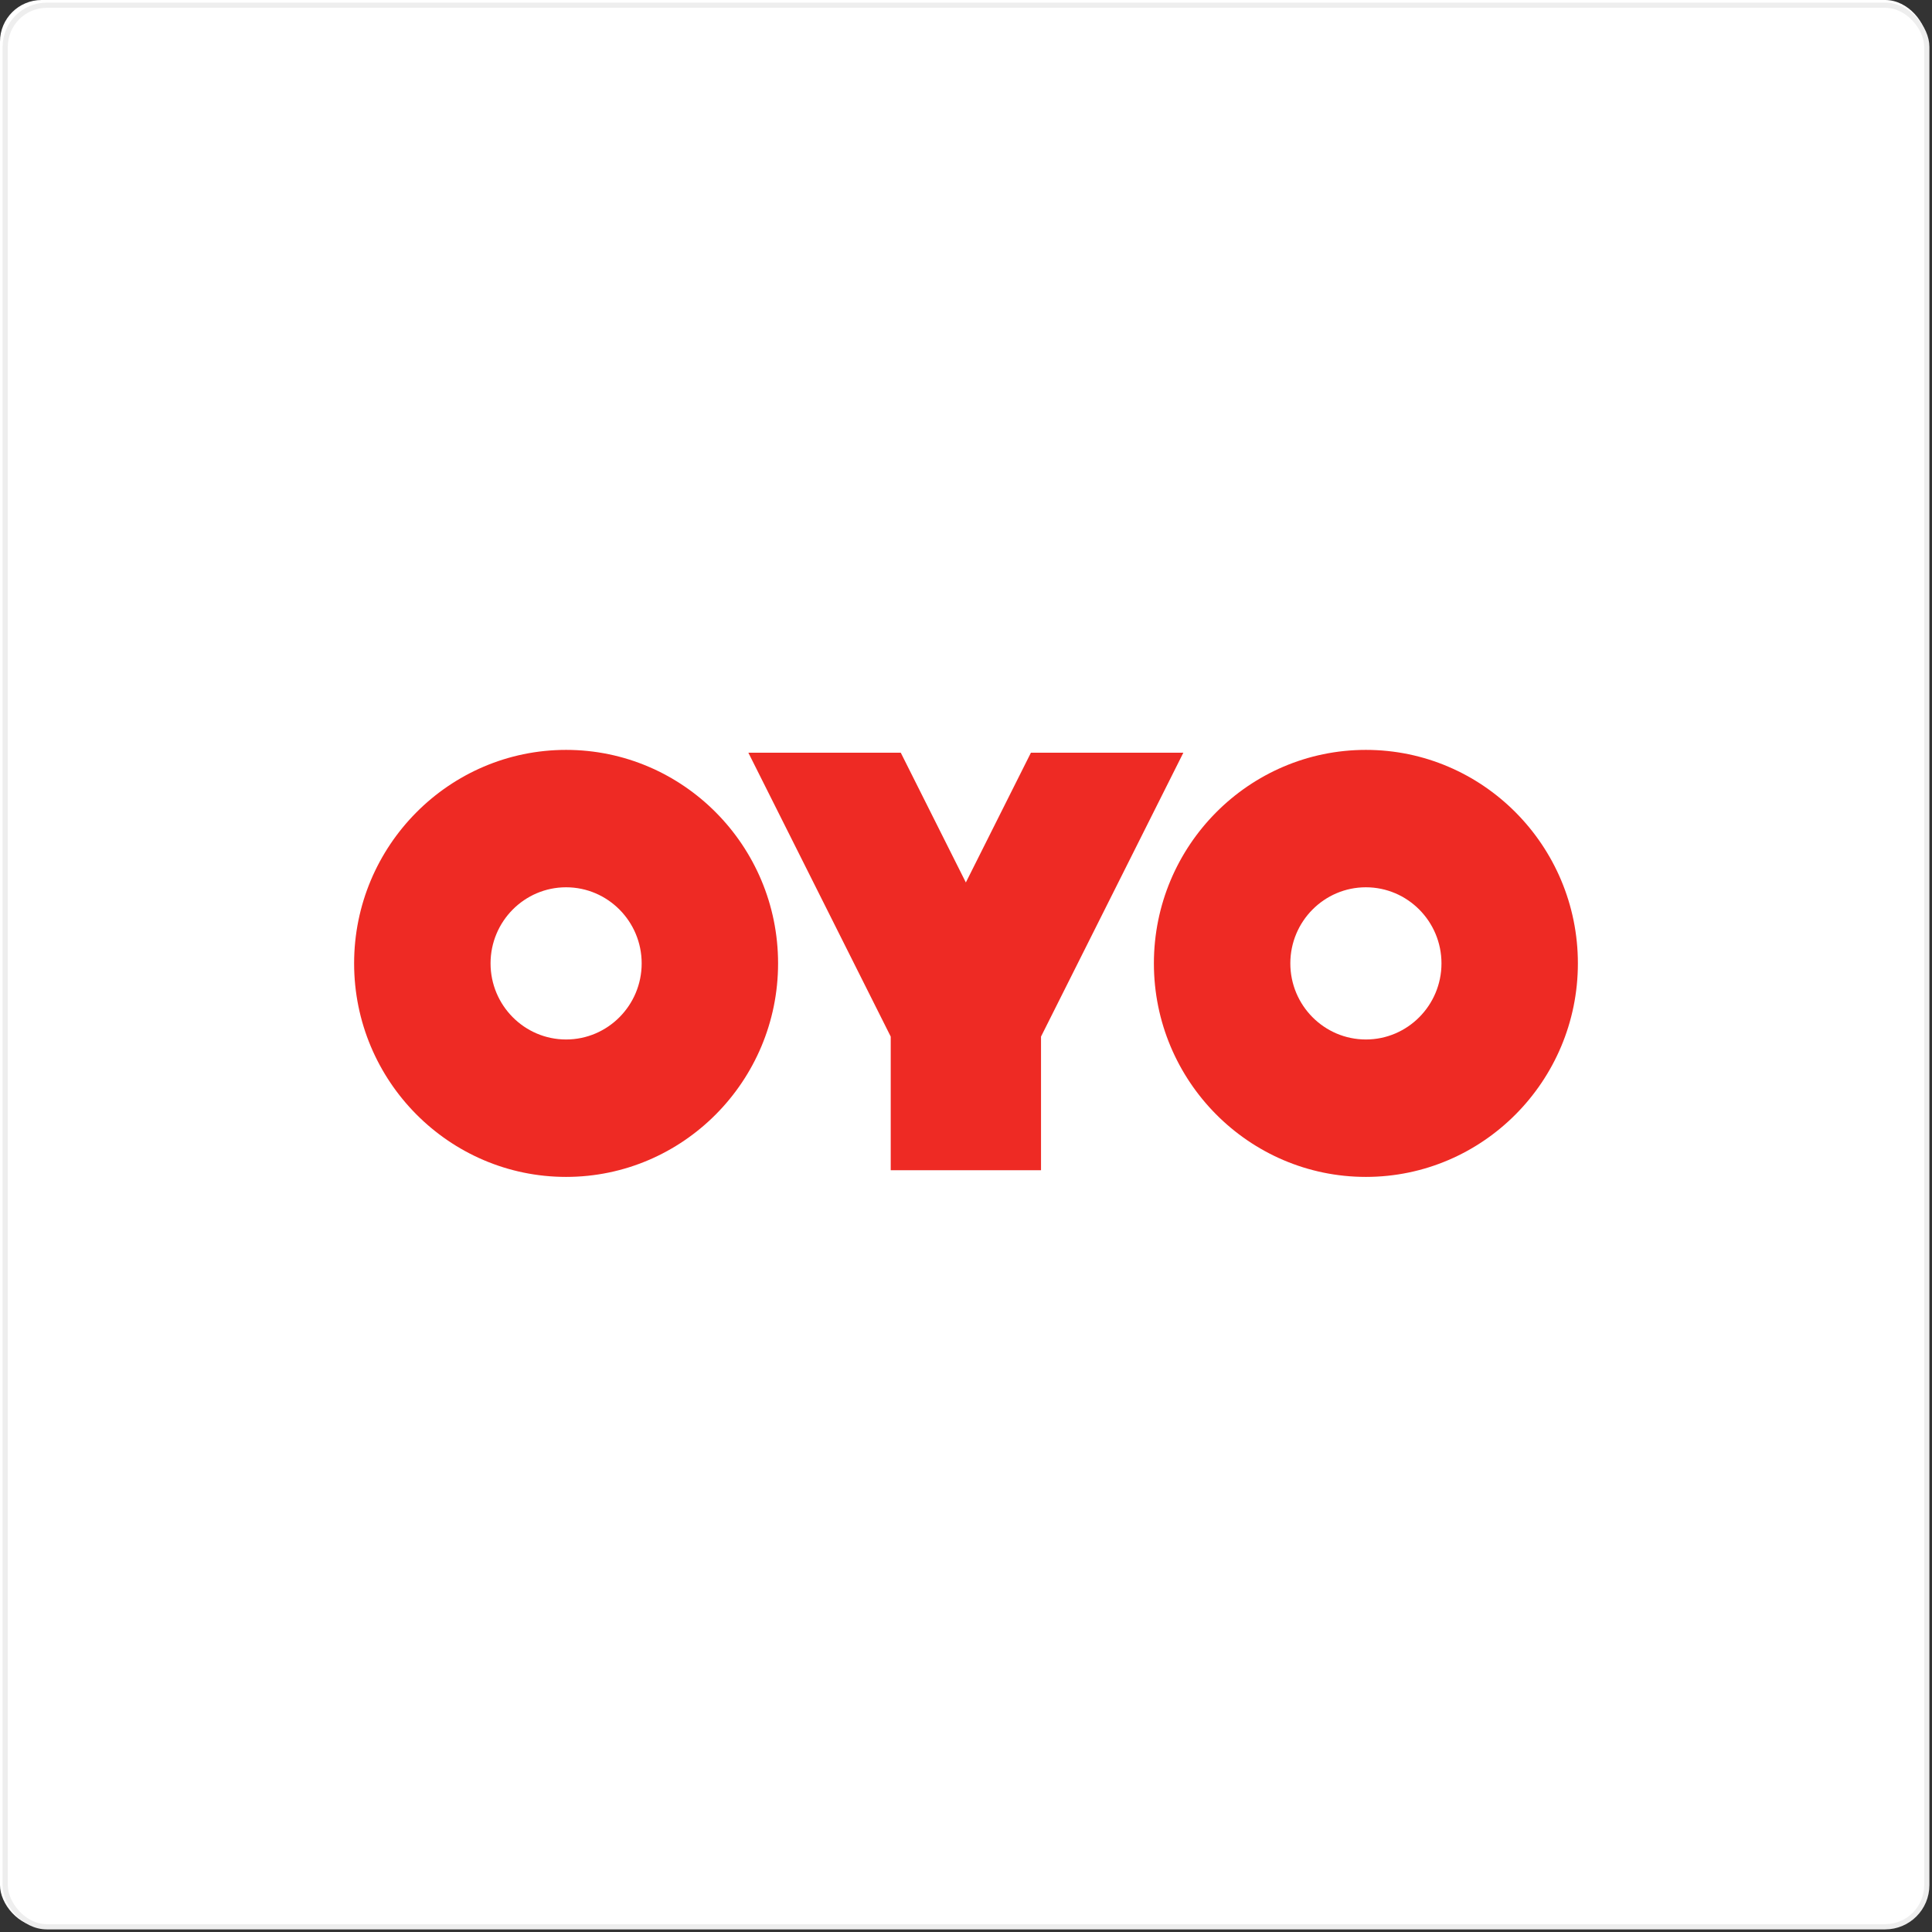 <?xml version="1.0" encoding="UTF-8"?>
<svg width="371px" height="371px" viewBox="0 0 371 371" version="1.1" xmlns="http://www.w3.org/2000/svg" xmlns:xlink="http://www.w3.org/1999/xlink">
    <rect x="0" y="0" width="371" height="371" fill="#333333" stroke="none"/>
    <!-- Generator: Sketch 52.5 (67469) - http://www.bohemiancoding.com/sketch -->
    <title>img_oyo</title>
    <desc>Created with Sketch.</desc>
    <g id="Page-1" stroke="none" stroke-width="1" fill="none" fill-rule="evenodd">
        <g id="img_oyo">
            <g id="Rectangle-7">
                <g id="path-1-link" fill="#FFFFFF">
                    <rect id="path-1" x="0" y="0" width="370" height="370" rx="8"></rect>
                </g>
                <rect id="Rectangle" stroke="#EEEEEE" x="1" y="1" width="369" height="369" rx="8"></rect>
            </g>
            <path d="M227.237,144.545 L197.965,144.545 L185.473,169.458 L172.976,144.545 L143.709,144.545 L171.045,199.055 L171.045,224.72 L199.906,224.72 L199.906,199.055 L227.237,144.545 Z M262.29,199.611 C254.287,199.611 247.781,193.058 247.781,184.997 C247.781,176.936 254.287,170.384 262.29,170.384 C270.288,170.384 276.805,176.936 276.805,184.997 C276.805,193.058 270.288,199.611 262.29,199.611 Z M262.29,144 C239.837,144 221.581,162.388 221.581,184.997 C221.581,207.607 239.837,226 262.29,226 C284.733,226 303,207.607 303,184.997 C303,162.388 284.733,144 262.29,144 Z M108.704,199.611 C100.706,199.611 94.201,193.058 94.201,184.997 C94.201,176.936 100.706,170.384 108.704,170.384 C116.708,170.384 123.219,176.936 123.219,184.997 C123.219,193.058 116.708,199.611 108.704,199.611 Z M108.704,144 C86.263,144 68,162.388 68,184.997 C68,207.607 86.263,226 108.704,226 C131.152,226 149.414,207.607 149.414,184.997 C149.414,162.388 131.152,144 108.704,144 L108.704,144 Z" id="Fill-665" fill="#EE2A24"></path>
        </g>
    </g>
</svg>